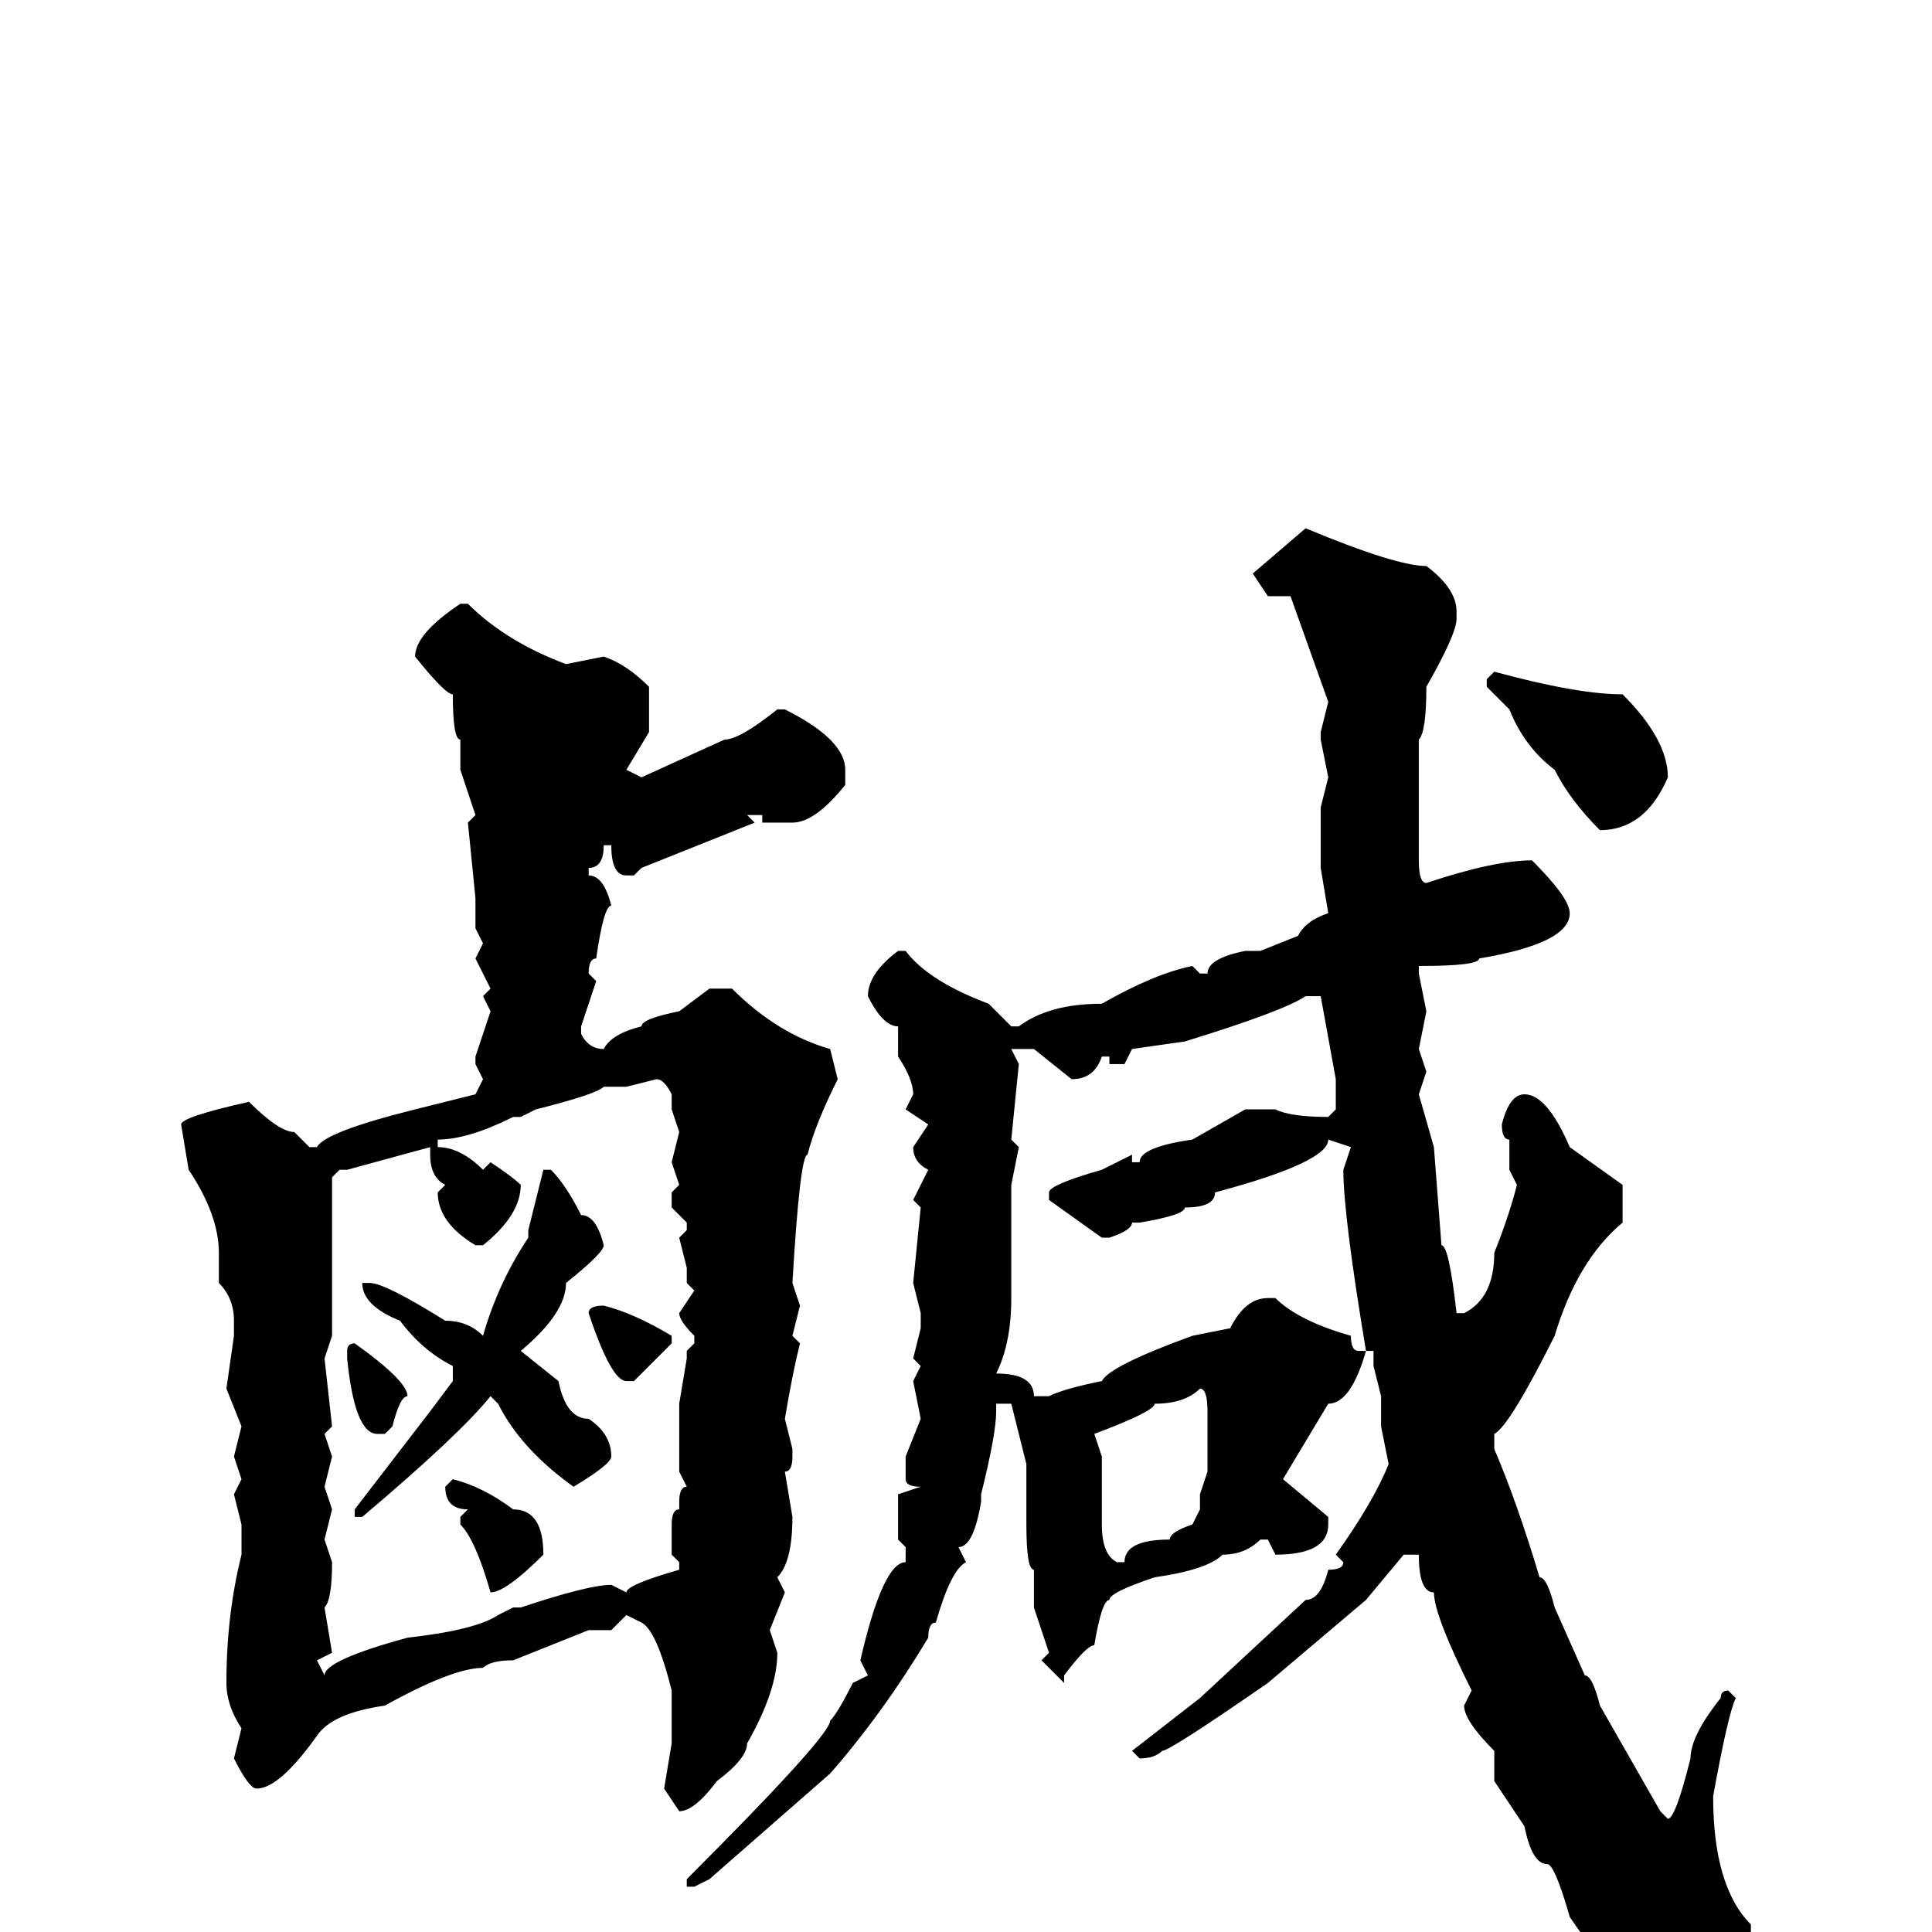 <svg xmlns="http://www.w3.org/2000/svg" viewBox="0 -256 256 256">
	<path fill="#000000" d="M173 -186Q185 -181 189 -181Q193 -178 193 -175V-174Q193 -172 189 -165Q189 -159 188 -158V-153V-149V-146V-142Q188 -139 189 -139Q198 -142 203 -142Q208 -137 208 -135Q208 -131 196 -129Q196 -128 188 -128V-127L189 -122L188 -117L189 -114L188 -111L190 -104L191 -91Q192 -91 193 -82H194Q198 -84 198 -90Q200 -95 201 -99H203H202V-100V-99H201L200 -101V-105Q199 -105 199 -107Q200 -111 202 -111Q205 -111 208 -104L215 -99V-98V-94Q209 -89 206 -79Q200 -67 198 -66V-64Q201 -57 204 -47Q205 -47 206 -43L210 -34Q211 -34 212 -30L220 -16L221 -15Q222 -15 224 -23Q224 -26 228 -31Q228 -32 229 -32L230 -31Q229 -29 227 -18Q227 -6 232 -1V1Q232 8 225 9L224 10H223Q216 10 208 -2Q206 -9 205 -9Q203 -9 202 -14L198 -20V-24Q194 -28 194 -30L195 -32Q190 -42 190 -45Q188 -45 188 -50H186L181 -44L168 -33Q155 -24 154 -24Q153 -23 151 -23L150 -24L159 -31L173 -44Q175 -44 176 -48Q178 -48 178 -49L177 -50Q182 -57 184 -62L183 -67V-71L182 -75V-77H181Q179 -70 176 -70L170 -60L176 -55V-54Q176 -50 169 -50L168 -52H167Q165 -50 162 -50Q160 -48 153 -47Q147 -45 147 -44Q146 -44 145 -38Q144 -38 141 -34V-33L138 -36L139 -37L137 -43V-48Q136 -48 136 -54V-55V-60V-62L134 -70H132V-69Q132 -66 130 -58V-57Q129 -51 127 -51L128 -49Q126 -48 124 -41Q123 -41 123 -39Q117 -29 110 -21L94 -7L92 -6H91V-7Q110 -26 110 -28Q111 -29 113 -33L115 -34L114 -36Q117 -49 120 -49V-51L119 -52V-58L122 -59Q120 -59 120 -60V-63L122 -68L121 -73L122 -75L121 -76L122 -80V-81V-82L121 -86L122 -96L121 -97L123 -101Q121 -102 121 -104L123 -107L120 -109L121 -111Q121 -113 119 -116V-120Q117 -120 115 -124Q115 -127 119 -130H120Q123 -126 131 -123L134 -120H135Q139 -123 146 -123Q153 -127 158 -128L159 -127H160Q160 -129 165 -130H167L172 -132Q173 -134 176 -135L175 -141V-149L176 -153L175 -158V-159L176 -163L171 -177H168L166 -180ZM61 -176H62Q67 -171 75 -168L80 -169Q83 -168 86 -165V-159L83 -154L85 -153L96 -158Q98 -158 103 -162H104Q112 -158 112 -154V-152Q108 -147 105 -147H101V-148H99L100 -147L85 -141L84 -140H83Q81 -140 81 -144H80Q80 -141 78 -141V-140Q80 -140 81 -136Q80 -136 79 -129Q78 -129 78 -127L79 -126L77 -120V-119Q78 -117 80 -117Q81 -119 85 -120Q85 -121 90 -122L94 -125H97Q103 -119 110 -117L111 -113Q108 -107 107 -103Q106 -103 105 -86L106 -83L105 -79L106 -78Q105 -74 104 -68L105 -64V-63Q105 -61 104 -61L105 -55Q105 -49 103 -47L104 -45L102 -40L103 -37Q103 -32 99 -25Q99 -23 95 -20Q92 -16 90 -16L88 -19L89 -25V-28V-32Q87 -40 85 -41L83 -42L81 -40H78L68 -36Q65 -36 64 -35Q60 -35 51 -30Q44 -29 42 -26Q37 -19 34 -19Q33 -19 31 -23L32 -27Q30 -30 30 -33Q30 -42 32 -50V-54L31 -58L32 -60L31 -63L32 -67L30 -72L31 -79V-81Q31 -84 29 -86V-90Q29 -95 25 -101L24 -107Q24 -108 33 -110Q37 -106 39 -106L41 -104H42Q43 -106 55 -109L63 -111L64 -113L63 -115V-116L65 -122L64 -124L65 -125L63 -129L64 -131L63 -133V-137L62 -147L63 -148L61 -154V-156V-158Q60 -158 60 -164Q59 -164 55 -169Q55 -172 61 -176ZM198 -167Q209 -164 215 -164Q221 -158 221 -153Q218 -146 212 -146Q208 -150 206 -154Q202 -157 200 -162L197 -165V-166ZM149 -115H147V-116H146Q145 -113 142 -113L137 -117H135H134L135 -115L134 -105L135 -104L134 -99V-92V-86V-84Q134 -78 132 -74Q137 -74 137 -71H139Q141 -72 146 -73Q147 -75 158 -79L163 -80Q165 -84 168 -84H169Q172 -81 179 -79Q179 -77 180 -77H181Q178 -95 178 -101L179 -104L176 -105Q176 -102 161 -98Q161 -96 157 -96Q157 -95 151 -94H150Q150 -93 147 -92H146L139 -97V-98Q139 -99 146 -101L150 -103V-102H151Q151 -104 158 -105L165 -109H166H167H169Q171 -108 176 -108L177 -109V-110V-113L175 -124H173Q170 -122 157 -118L150 -117ZM83 -112H81H80Q79 -111 71 -109L69 -108H68Q62 -105 58 -105V-104Q61 -104 64 -101L65 -102Q68 -100 69 -99Q69 -95 64 -91H63Q58 -94 58 -98L59 -99Q57 -100 57 -103V-104L46 -101H45L44 -100V-97V-85V-79L43 -76L44 -67L43 -66L44 -63L43 -59L44 -56L43 -52L44 -49Q44 -44 43 -43L44 -37L42 -36L43 -34Q43 -36 54 -39Q63 -40 66 -42L68 -43H69Q78 -46 81 -46L83 -45Q83 -46 90 -48V-49L89 -50V-53V-54Q89 -56 90 -56V-57Q90 -59 91 -59L90 -61V-67V-70L91 -76V-77L92 -78V-79Q90 -81 90 -82L92 -85L91 -86V-88L90 -92L91 -93V-94L89 -96V-98L90 -99L89 -102L90 -106L89 -109V-111Q88 -113 87 -113ZM73 -101Q75 -99 77 -95Q79 -95 80 -91Q80 -90 75 -86Q75 -82 69 -77L74 -73Q75 -68 78 -68Q81 -66 81 -63Q81 -62 76 -59Q69 -64 66 -70L65 -71Q61 -66 48 -55H47V-56L57 -69L60 -73V-75Q56 -77 53 -81Q48 -83 48 -86H49Q51 -86 59 -81Q62 -81 64 -79Q66 -86 70 -92V-93L72 -101ZM80 -83Q84 -82 89 -79V-78L84 -73H83Q81 -73 78 -82Q78 -83 80 -83ZM47 -78Q54 -73 54 -71Q53 -71 52 -67L51 -66H50Q47 -66 46 -76V-77Q46 -78 47 -78ZM145 -66L146 -63V-54Q146 -50 148 -49H149Q149 -52 155 -52Q155 -53 158 -54L159 -56V-58L160 -61V-65V-69Q160 -72 159 -72Q157 -70 153 -70Q153 -69 145 -66ZM60 -60Q64 -59 68 -56Q72 -56 72 -50Q67 -45 65 -45Q63 -52 61 -54V-55L62 -56Q59 -56 59 -59Z"/>
</svg>